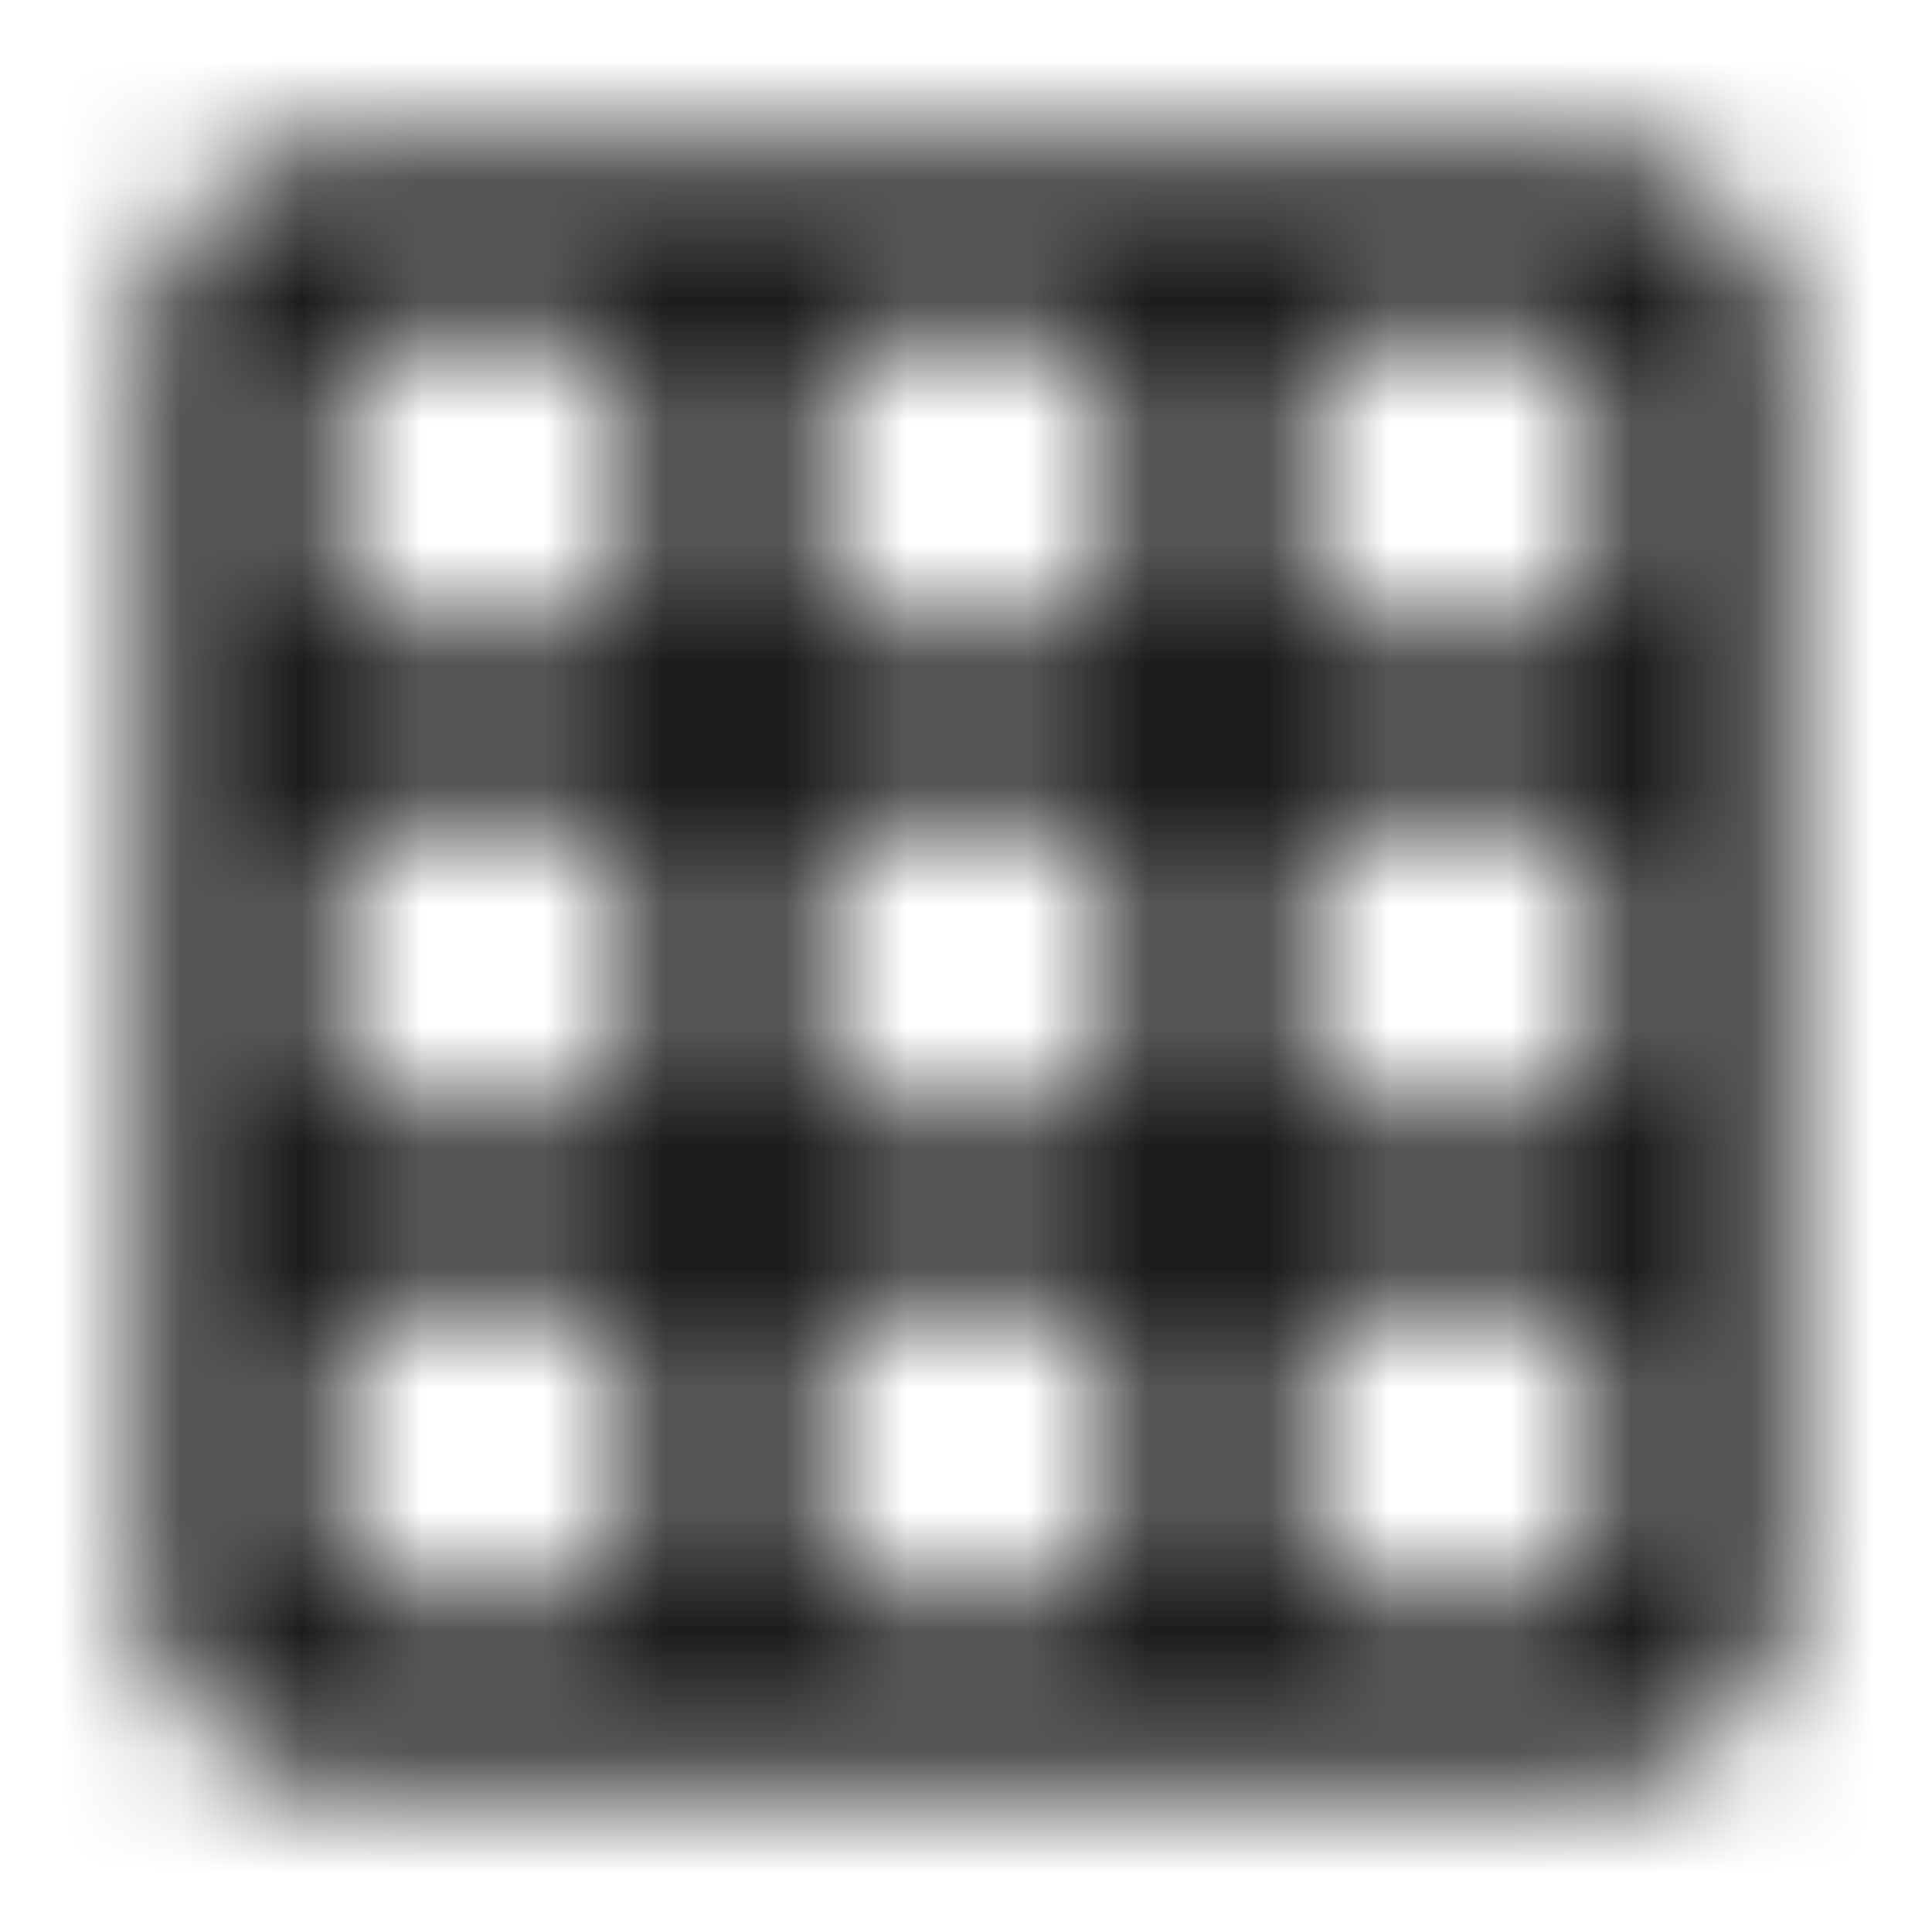 <svg xmlns="http://www.w3.org/2000/svg" xmlns:xlink="http://www.w3.org/1999/xlink" width="16" height="16" viewBox="0 0 16 16">
  <defs>
    <path id="grid-on-a" d="M13.333,1.333 L2.667,1.333 C1.933,1.333 1.333,1.933 1.333,2.667 L1.333,13.333 C1.333,14.067 1.933,14.667 2.667,14.667 L13.333,14.667 C14.067,14.667 14.667,14.067 14.667,13.333 L14.667,2.667 C14.667,1.933 14.067,1.333 13.333,1.333 Z M5.333,13.333 L2.667,13.333 L2.667,10.667 L5.333,10.667 L5.333,13.333 Z M5.333,9.333 L2.667,9.333 L2.667,6.667 L5.333,6.667 L5.333,9.333 Z M5.333,5.333 L2.667,5.333 L2.667,2.667 L5.333,2.667 L5.333,5.333 Z M9.333,13.333 L6.667,13.333 L6.667,10.667 L9.333,10.667 L9.333,13.333 Z M9.333,9.333 L6.667,9.333 L6.667,6.667 L9.333,6.667 L9.333,9.333 Z M9.333,5.333 L6.667,5.333 L6.667,2.667 L9.333,2.667 L9.333,5.333 Z M13.333,13.333 L10.667,13.333 L10.667,10.667 L13.333,10.667 L13.333,13.333 Z M13.333,9.333 L10.667,9.333 L10.667,6.667 L13.333,6.667 L13.333,9.333 Z M13.333,5.333 L10.667,5.333 L10.667,2.667 L13.333,2.667 L13.333,5.333 Z"/>
  </defs>
  <g fill="none" fill-rule="evenodd">
    <mask id="grid-on-b" fill="#fff">
      <use xlink:href="#grid-on-a"/>
    </mask>
    <g fill="CurrentColor" mask="url(#grid-on-b)">
      <rect width="16" height="16"/>
    </g>
  </g>
</svg>
